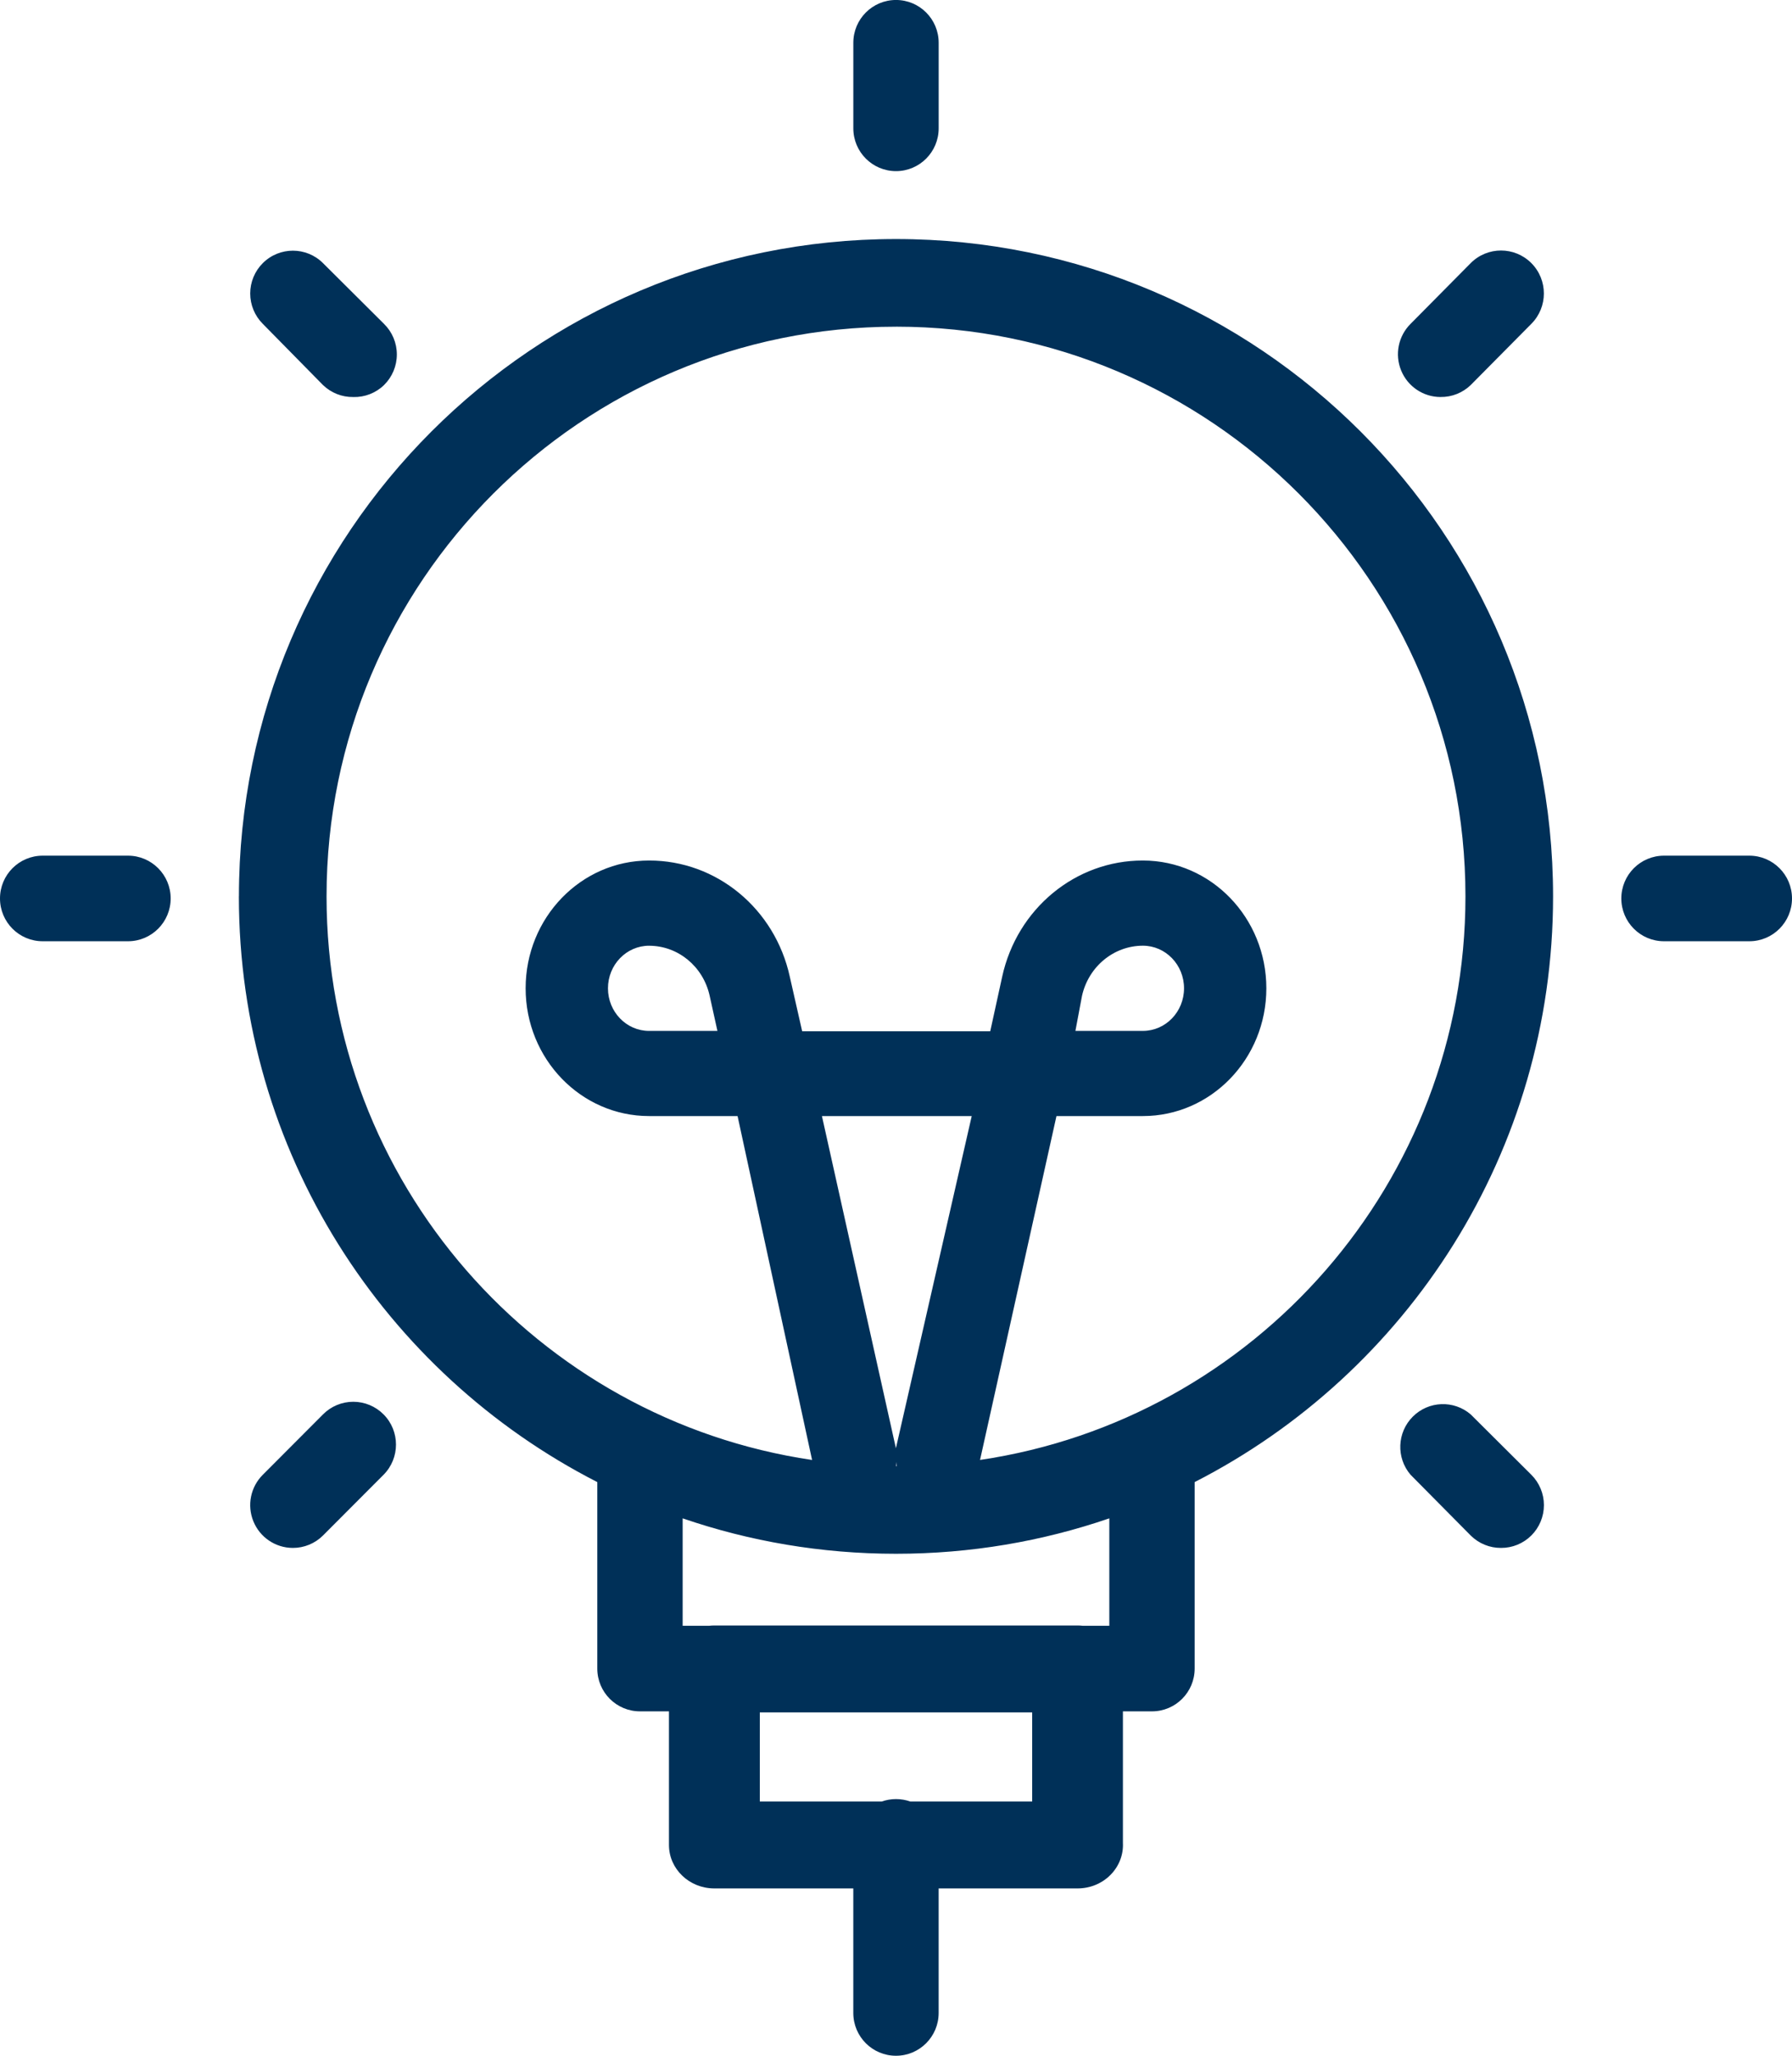 <svg version="1.2" xmlns="http://www.w3.org/2000/svg" xmlns:xlink="http://www.w3.org/1999/xlink" overflow="visible" preserveAspectRatio="none" viewBox="0 0 75 86" width="75" height="86"><g transform="translate(0, 0)"><g transform="translate(-4.440892098500626e-16, -0) rotate(0)"><path d="M37.5,65c-3.125,0 -6.129,-0.521 -8.929,-1.482v4.494h1.104c0.073,-0.008 0.148,-0.013 0.224,-0.013h15.198c0.076,0 0.15,0.004 0.224,0.013h1.107v-4.494c-2.8,0.961 -5.803,1.482 -8.929,1.482zM10,37.5c0,-15.188 12.312,-27.5 27.5,-27.5c15.188,0 27.5,12.312 27.5,27.5c0,10.687 -6.096,19.95 -15,24.501v7.801c0,0.988 -0.799,1.79 -1.786,1.79h-1.217v5.499c0.026,0.498 -0.163,0.984 -0.522,1.345c-0.359,0.361 -0.857,0.565 -1.378,0.564h-5.812v5.21c0,0.988 -0.799,1.79 -1.786,1.79c-0.986,0 -1.786,-0.801 -1.786,-1.79v-5.21h-5.815c-1.049,0 -1.9,-0.814 -1.9,-1.818v-5.59h-1.214c-0.986,0 -1.786,-0.801 -1.786,-1.79v-7.801c-8.904,-4.552 -15,-13.815 -15,-24.501zM37.5,13.667c-13.163,0 -23.833,10.671 -23.833,23.833c0,11.97 8.824,21.878 20.321,23.576l-3.119,-14.387h-3.703c-2.853,0 -5.167,-2.393 -5.167,-5.345c0,-2.952 2.313,-5.345 5.167,-5.345c2.822,-0.005 5.269,2.016 5.89,4.864l0.517,2.28h7.871l0.499,-2.28c0.621,-2.848 3.068,-4.869 5.89,-4.864c2.853,0 5.167,2.393 5.167,5.345c0,2.952 -2.313,5.345 -5.167,5.345h-3.617l-3.199,14.386c11.495,-1.701 20.316,-11.608 20.316,-23.576c0,-13.163 -10.671,-23.833 -23.833,-23.833zM31.8,75.364h5.104c0.187,-0.066 0.388,-0.102 0.597,-0.102c0.209,0 0.41,0.036 0.597,0.102h5.101v-3.727h-11.399zM37.5,7.159c-0.986,0 -1.786,-0.801 -1.786,-1.79v-3.58c0,-0.988 0.799,-1.79 1.786,-1.79c0.986,0 1.786,0.801 1.786,1.79v3.58c0,0.988 -0.799,1.79 -1.786,1.79zM60.286,16.609c-0.722,-0.003 -1.372,-0.442 -1.645,-1.112c-0.274,-0.67 -0.118,-1.439 0.395,-1.949l2.518,-2.542c0.7,-0.702 1.835,-0.702 2.536,0c0.7,0.702 0.7,1.84 0,2.542l-2.536,2.559c-0.34,0.328 -0.796,0.509 -1.268,0.501zM73.214,39.376h-3.571c-0.986,0 -1.786,-0.801 -1.786,-1.79c0,-0.988 0.799,-1.79 1.786,-1.79h3.571c0.986,0 1.786,0.801 1.786,1.79c0,0.988 -0.799,1.79 -1.786,1.79zM62.821,64.755c-0.475,0.003 -0.931,-0.184 -1.268,-0.519l-2.518,-2.542c-0.607,-0.71 -0.566,-1.769 0.094,-2.43c0.66,-0.661 1.716,-0.702 2.424,-0.094l2.536,2.524c0.338,0.336 0.528,0.794 0.528,1.271c0,0.477 -0.19,0.935 -0.528,1.271c-0.337,0.335 -0.793,0.522 -1.268,0.519zM14.786,16.609c-0.472,0.008 -0.928,-0.173 -1.268,-0.501l-2.518,-2.559c-0.338,-0.336 -0.528,-0.794 -0.528,-1.271c0,-0.477 0.19,-0.935 0.528,-1.271c0.697,-0.694 1.821,-0.694 2.518,0l2.554,2.542c0.344,0.337 0.537,0.798 0.537,1.28c0,0.482 -0.194,0.943 -0.537,1.28c-0.344,0.333 -0.807,0.513 -1.286,0.501zM5.357,39.376h-3.571c-0.986,0 -1.786,-0.801 -1.786,-1.79c0,-0.988 0.799,-1.79 1.786,-1.79h3.571c0.986,0 1.786,0.801 1.786,1.79c0,0.988 -0.799,1.79 -1.786,1.79zM12.25,64.755c-0.722,-0.003 -1.372,-0.442 -1.645,-1.112c-0.274,-0.67 -0.118,-1.439 0.395,-1.949l2.518,-2.524c0.335,-0.339 0.792,-0.529 1.268,-0.529c0.476,0 0.933,0.191 1.268,0.529c0.692,0.698 0.692,1.826 0,2.524l-2.536,2.542c-0.337,0.335 -0.793,0.522 -1.268,0.519zM37.508,61.165c0.001,0.057 0,0.113 -0.003,0.168c0.009,0 0.018,-0 0.028,-0c-0.011,-0.055 -0.019,-0.112 -0.024,-0.168zM34.4,46.689l3.097,13.901c0.001,-0.008 0.002,0.02 0.003,0.013c0.007,0.113 0.007,0.226 0,0.339c-0.016,-0.117 -0.017,-0.235 -0.003,-0.351l0.003,-0.023l3.169,-13.879zM45.009,43.126h2.824c0.951,0 1.722,-0.798 1.722,-1.782c0,-0.984 -0.771,-1.782 -1.722,-1.782c-1.219,0.001 -2.276,0.873 -2.549,2.102zM27.167,39.563c-0.951,0 -1.722,0.798 -1.722,1.782c0,0.984 0.771,1.782 1.722,1.782h2.859l-0.327,-1.479c-0.272,-1.219 -1.322,-2.083 -2.532,-2.084z" style="stroke-width: 0; stroke-linecap: butt; stroke-linejoin: miter; fill: rgb(0, 48, 88);" vector-effect="non-scaling-stroke"/></g><defs><path id="path-16013146017202918" d="M37.5,65c-3.125,0 -6.129,-0.521 -8.929,-1.482v4.494h1.104c0.073,-0.008 0.148,-0.013 0.224,-0.013h15.198c0.076,0 0.15,0.004 0.224,0.013h1.107v-4.494c-2.8,0.961 -5.803,1.482 -8.929,1.482zM10,37.5c0,-15.188 12.312,-27.5 27.5,-27.5c15.188,0 27.5,12.312 27.5,27.5c0,10.687 -6.096,19.95 -15,24.501v7.801c0,0.988 -0.799,1.79 -1.786,1.79h-1.217v5.499c0.026,0.498 -0.163,0.984 -0.522,1.345c-0.359,0.361 -0.857,0.565 -1.378,0.564h-5.812v5.21c0,0.988 -0.799,1.79 -1.786,1.79c-0.986,0 -1.786,-0.801 -1.786,-1.79v-5.21h-5.815c-1.049,0 -1.9,-0.814 -1.9,-1.818v-5.59h-1.214c-0.986,0 -1.786,-0.801 -1.786,-1.79v-7.801c-8.904,-4.552 -15,-13.815 -15,-24.501zM37.5,13.667c-13.163,0 -23.833,10.671 -23.833,23.833c0,11.97 8.824,21.878 20.321,23.576l-3.119,-14.387h-3.703c-2.853,0 -5.167,-2.393 -5.167,-5.345c0,-2.952 2.313,-5.345 5.167,-5.345c2.822,-0.005 5.269,2.016 5.89,4.864l0.517,2.28h7.871l0.499,-2.28c0.621,-2.848 3.068,-4.869 5.89,-4.864c2.853,0 5.167,2.393 5.167,5.345c0,2.952 -2.313,5.345 -5.167,5.345h-3.617l-3.199,14.386c11.495,-1.701 20.316,-11.608 20.316,-23.576c0,-13.163 -10.671,-23.833 -23.833,-23.833zM31.8,75.364h5.104c0.187,-0.066 0.388,-0.102 0.597,-0.102c0.209,0 0.41,0.036 0.597,0.102h5.101v-3.727h-11.399zM37.5,7.159c-0.986,0 -1.786,-0.801 -1.786,-1.79v-3.58c0,-0.988 0.799,-1.79 1.786,-1.79c0.986,0 1.786,0.801 1.786,1.79v3.58c0,0.988 -0.799,1.79 -1.786,1.79zM60.286,16.609c-0.722,-0.003 -1.372,-0.442 -1.645,-1.112c-0.274,-0.67 -0.118,-1.439 0.395,-1.949l2.518,-2.542c0.7,-0.702 1.835,-0.702 2.536,0c0.7,0.702 0.7,1.84 0,2.542l-2.536,2.559c-0.34,0.328 -0.796,0.509 -1.268,0.501zM73.214,39.376h-3.571c-0.986,0 -1.786,-0.801 -1.786,-1.79c0,-0.988 0.799,-1.79 1.786,-1.79h3.571c0.986,0 1.786,0.801 1.786,1.79c0,0.988 -0.799,1.79 -1.786,1.79zM62.821,64.755c-0.475,0.003 -0.931,-0.184 -1.268,-0.519l-2.518,-2.542c-0.607,-0.71 -0.566,-1.769 0.094,-2.43c0.66,-0.661 1.716,-0.702 2.424,-0.094l2.536,2.524c0.338,0.336 0.528,0.794 0.528,1.271c0,0.477 -0.19,0.935 -0.528,1.271c-0.337,0.335 -0.793,0.522 -1.268,0.519zM14.786,16.609c-0.472,0.008 -0.928,-0.173 -1.268,-0.501l-2.518,-2.559c-0.338,-0.336 -0.528,-0.794 -0.528,-1.271c0,-0.477 0.19,-0.935 0.528,-1.271c0.697,-0.694 1.821,-0.694 2.518,0l2.554,2.542c0.344,0.337 0.537,0.798 0.537,1.28c0,0.482 -0.194,0.943 -0.537,1.28c-0.344,0.333 -0.807,0.513 -1.286,0.501zM5.357,39.376h-3.571c-0.986,0 -1.786,-0.801 -1.786,-1.79c0,-0.988 0.799,-1.79 1.786,-1.79h3.571c0.986,0 1.786,0.801 1.786,1.79c0,0.988 -0.799,1.79 -1.786,1.79zM12.25,64.755c-0.722,-0.003 -1.372,-0.442 -1.645,-1.112c-0.274,-0.67 -0.118,-1.439 0.395,-1.949l2.518,-2.524c0.335,-0.339 0.792,-0.529 1.268,-0.529c0.476,0 0.933,0.191 1.268,0.529c0.692,0.698 0.692,1.826 0,2.524l-2.536,2.542c-0.337,0.335 -0.793,0.522 -1.268,0.519zM37.508,61.165c0.001,0.057 0,0.113 -0.003,0.168c0.009,0 0.018,-0 0.028,-0c-0.011,-0.055 -0.019,-0.112 -0.024,-0.168zM34.4,46.689l3.097,13.901c0.001,-0.008 0.002,0.02 0.003,0.013c0.007,0.113 0.007,0.226 0,0.339c-0.016,-0.117 -0.017,-0.235 -0.003,-0.351l0.003,-0.023l3.169,-13.879zM45.009,43.126h2.824c0.951,0 1.722,-0.798 1.722,-1.782c0,-0.984 -0.771,-1.782 -1.722,-1.782c-1.219,0.001 -2.276,0.873 -2.549,2.102zM27.167,39.563c-0.951,0 -1.722,0.798 -1.722,1.782c0,0.984 0.771,1.782 1.722,1.782h2.859l-0.327,-1.479c-0.272,-1.219 -1.322,-2.083 -2.532,-2.084z" vector-effect="non-scaling-stroke"/></defs></g></svg>